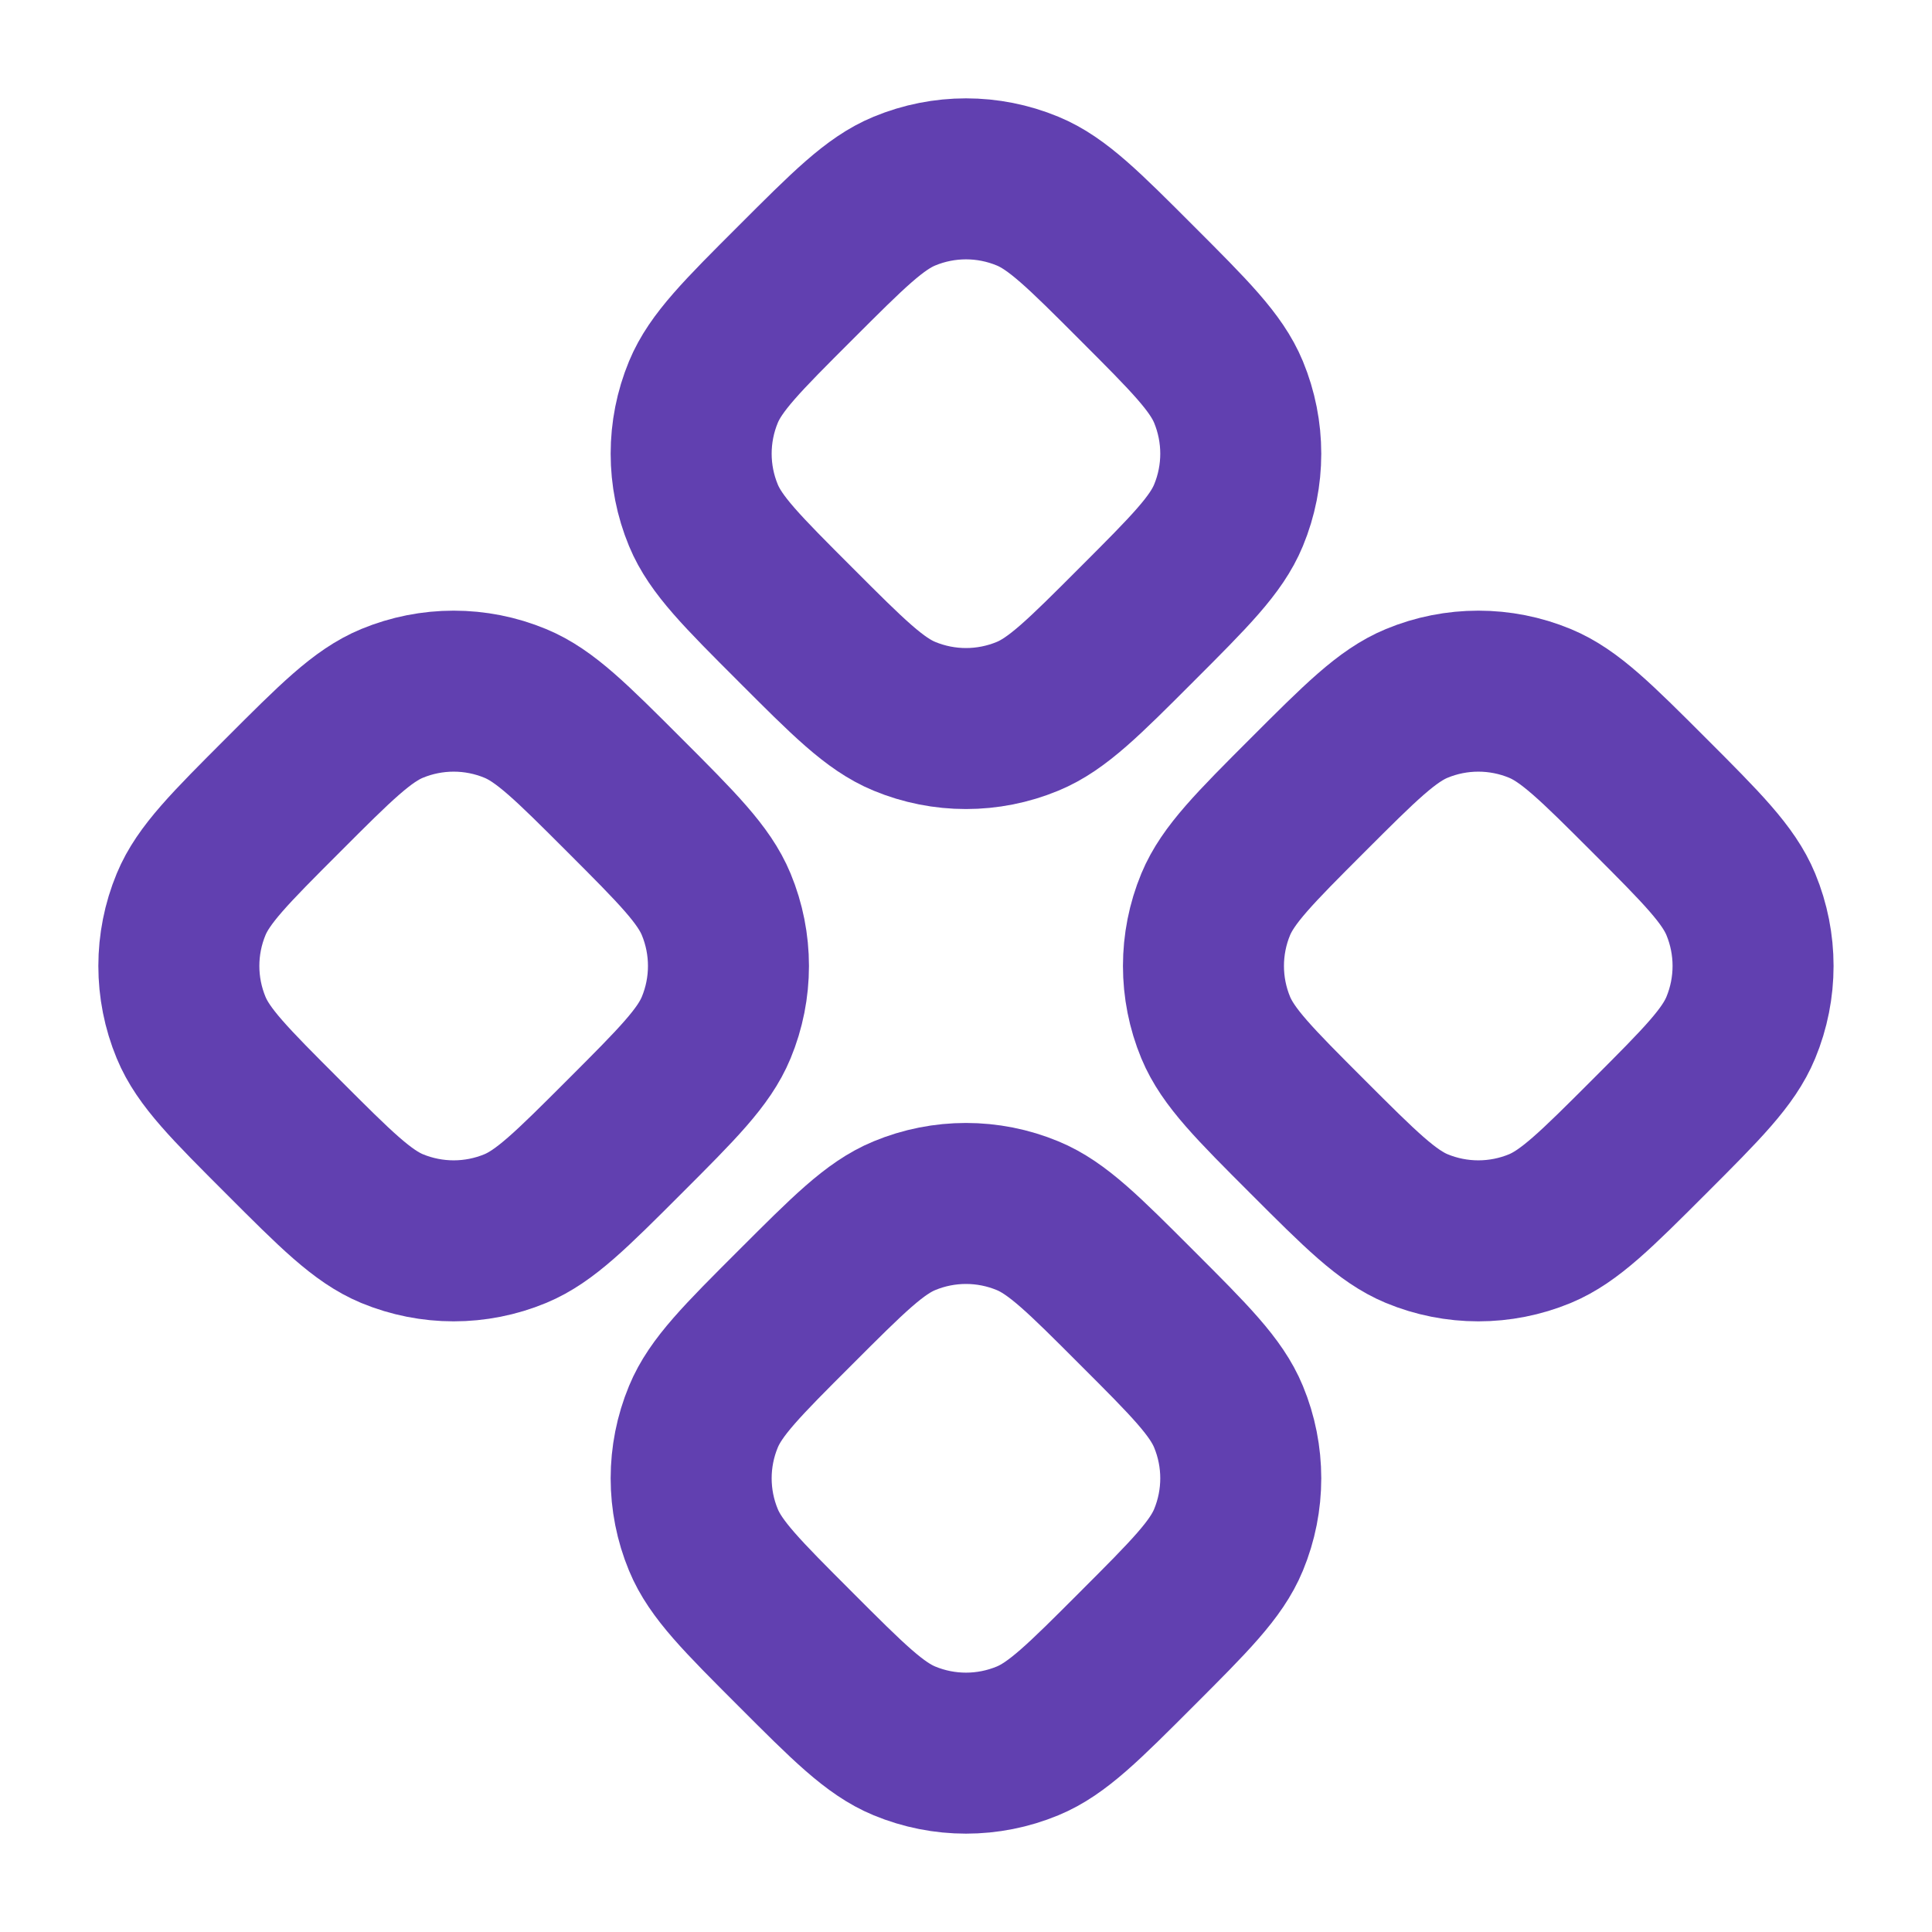 <!DOCTYPE svg PUBLIC "-//W3C//DTD SVG 1.1//EN" "http://www.w3.org/Graphics/SVG/1.1/DTD/svg11.dtd">
<!-- Uploaded to: SVG Repo, www.svgrepo.com, Transformed by: SVG Repo Mixer Tools -->
<svg width="256px" height="256px" viewBox="0 0 24 24" fill="none" xmlns="http://www.w3.org/2000/svg">
<g id="SVGRepo_bgCarrier" stroke-width="0"/>
<g id="SVGRepo_tracerCarrier" stroke-linecap="round" stroke-linejoin="round"/>
<g id="SVGRepo_iconCarrier"> <g id="Interface / Main_Component"> <g id="Vector"> <path d="M11.235 2.374C10.867 2.526 10.538 2.856 9.879 3.515C9.22 4.173 8.89 4.503 8.738 4.87C8.535 5.361 8.535 5.911 8.738 6.401C8.89 6.769 9.22 7.098 9.879 7.757C10.537 8.416 10.867 8.746 11.235 8.898C11.725 9.101 12.275 9.101 12.765 8.898C13.133 8.746 13.463 8.416 14.121 7.757C14.78 7.098 15.109 6.769 15.261 6.401C15.464 5.911 15.464 5.361 15.261 4.87C15.109 4.503 14.78 4.174 14.121 3.515C13.463 2.856 13.133 2.526 12.765 2.374C12.275 2.171 11.725 2.171 11.235 2.374Z" stroke="#6140b0" stroke-width="2" stroke-linecap="round" stroke-linejoin="round"/> <path d="M4.87 8.738C4.503 8.89 4.173 9.219 3.515 9.878C2.856 10.537 2.526 10.867 2.374 11.234C2.171 11.724 2.171 12.275 2.374 12.765C2.526 13.133 2.856 13.462 3.515 14.121C4.173 14.78 4.503 15.109 4.87 15.262C5.361 15.465 5.911 15.465 6.401 15.262C6.769 15.109 7.098 14.78 7.757 14.121C8.416 13.462 8.745 13.133 8.897 12.765C9.1 12.275 9.1 11.724 8.897 11.234C8.745 10.867 8.416 10.537 7.757 9.878C7.098 9.219 6.769 8.89 6.401 8.738C5.911 8.535 5.361 8.535 4.87 8.738Z" stroke="#6140b0" stroke-width="2" stroke-linecap="round" stroke-linejoin="round"/> <path d="M16.243 9.878C15.584 10.537 15.255 10.867 15.102 11.234C14.899 11.724 14.899 12.275 15.102 12.765C15.255 13.133 15.584 13.462 16.243 14.121C16.902 14.78 17.232 15.109 17.599 15.262C18.089 15.465 18.64 15.465 19.13 15.262C19.497 15.109 19.827 14.78 20.486 14.121C21.145 13.462 21.473 13.133 21.625 12.765C21.828 12.275 21.828 11.724 21.625 11.234C21.473 10.867 21.145 10.537 20.486 9.878C19.827 9.219 19.497 8.89 19.13 8.738C18.64 8.535 18.089 8.535 17.599 8.738C17.232 8.89 16.902 9.219 16.243 9.878Z" stroke="#6140b0" stroke-width="2" stroke-linecap="round" stroke-linejoin="round"/> <path d="M11.235 15.102C10.867 15.254 10.538 15.584 9.879 16.243C9.22 16.901 8.89 17.231 8.738 17.599C8.535 18.089 8.535 18.639 8.738 19.129C8.89 19.497 9.22 19.826 9.879 20.485C10.537 21.144 10.867 21.474 11.235 21.626C11.725 21.829 12.275 21.829 12.765 21.626C13.133 21.474 13.463 21.144 14.121 20.485C14.78 19.826 15.109 19.497 15.261 19.129C15.464 18.639 15.464 18.089 15.261 17.599C15.109 17.231 14.78 16.901 14.121 16.243C13.463 15.584 13.133 15.254 12.765 15.102C12.275 14.899 11.725 14.899 11.235 15.102Z" stroke="#6140b0" stroke-width="2" stroke-linecap="round" stroke-linejoin="round"/> </g> </g> </g>
</svg>